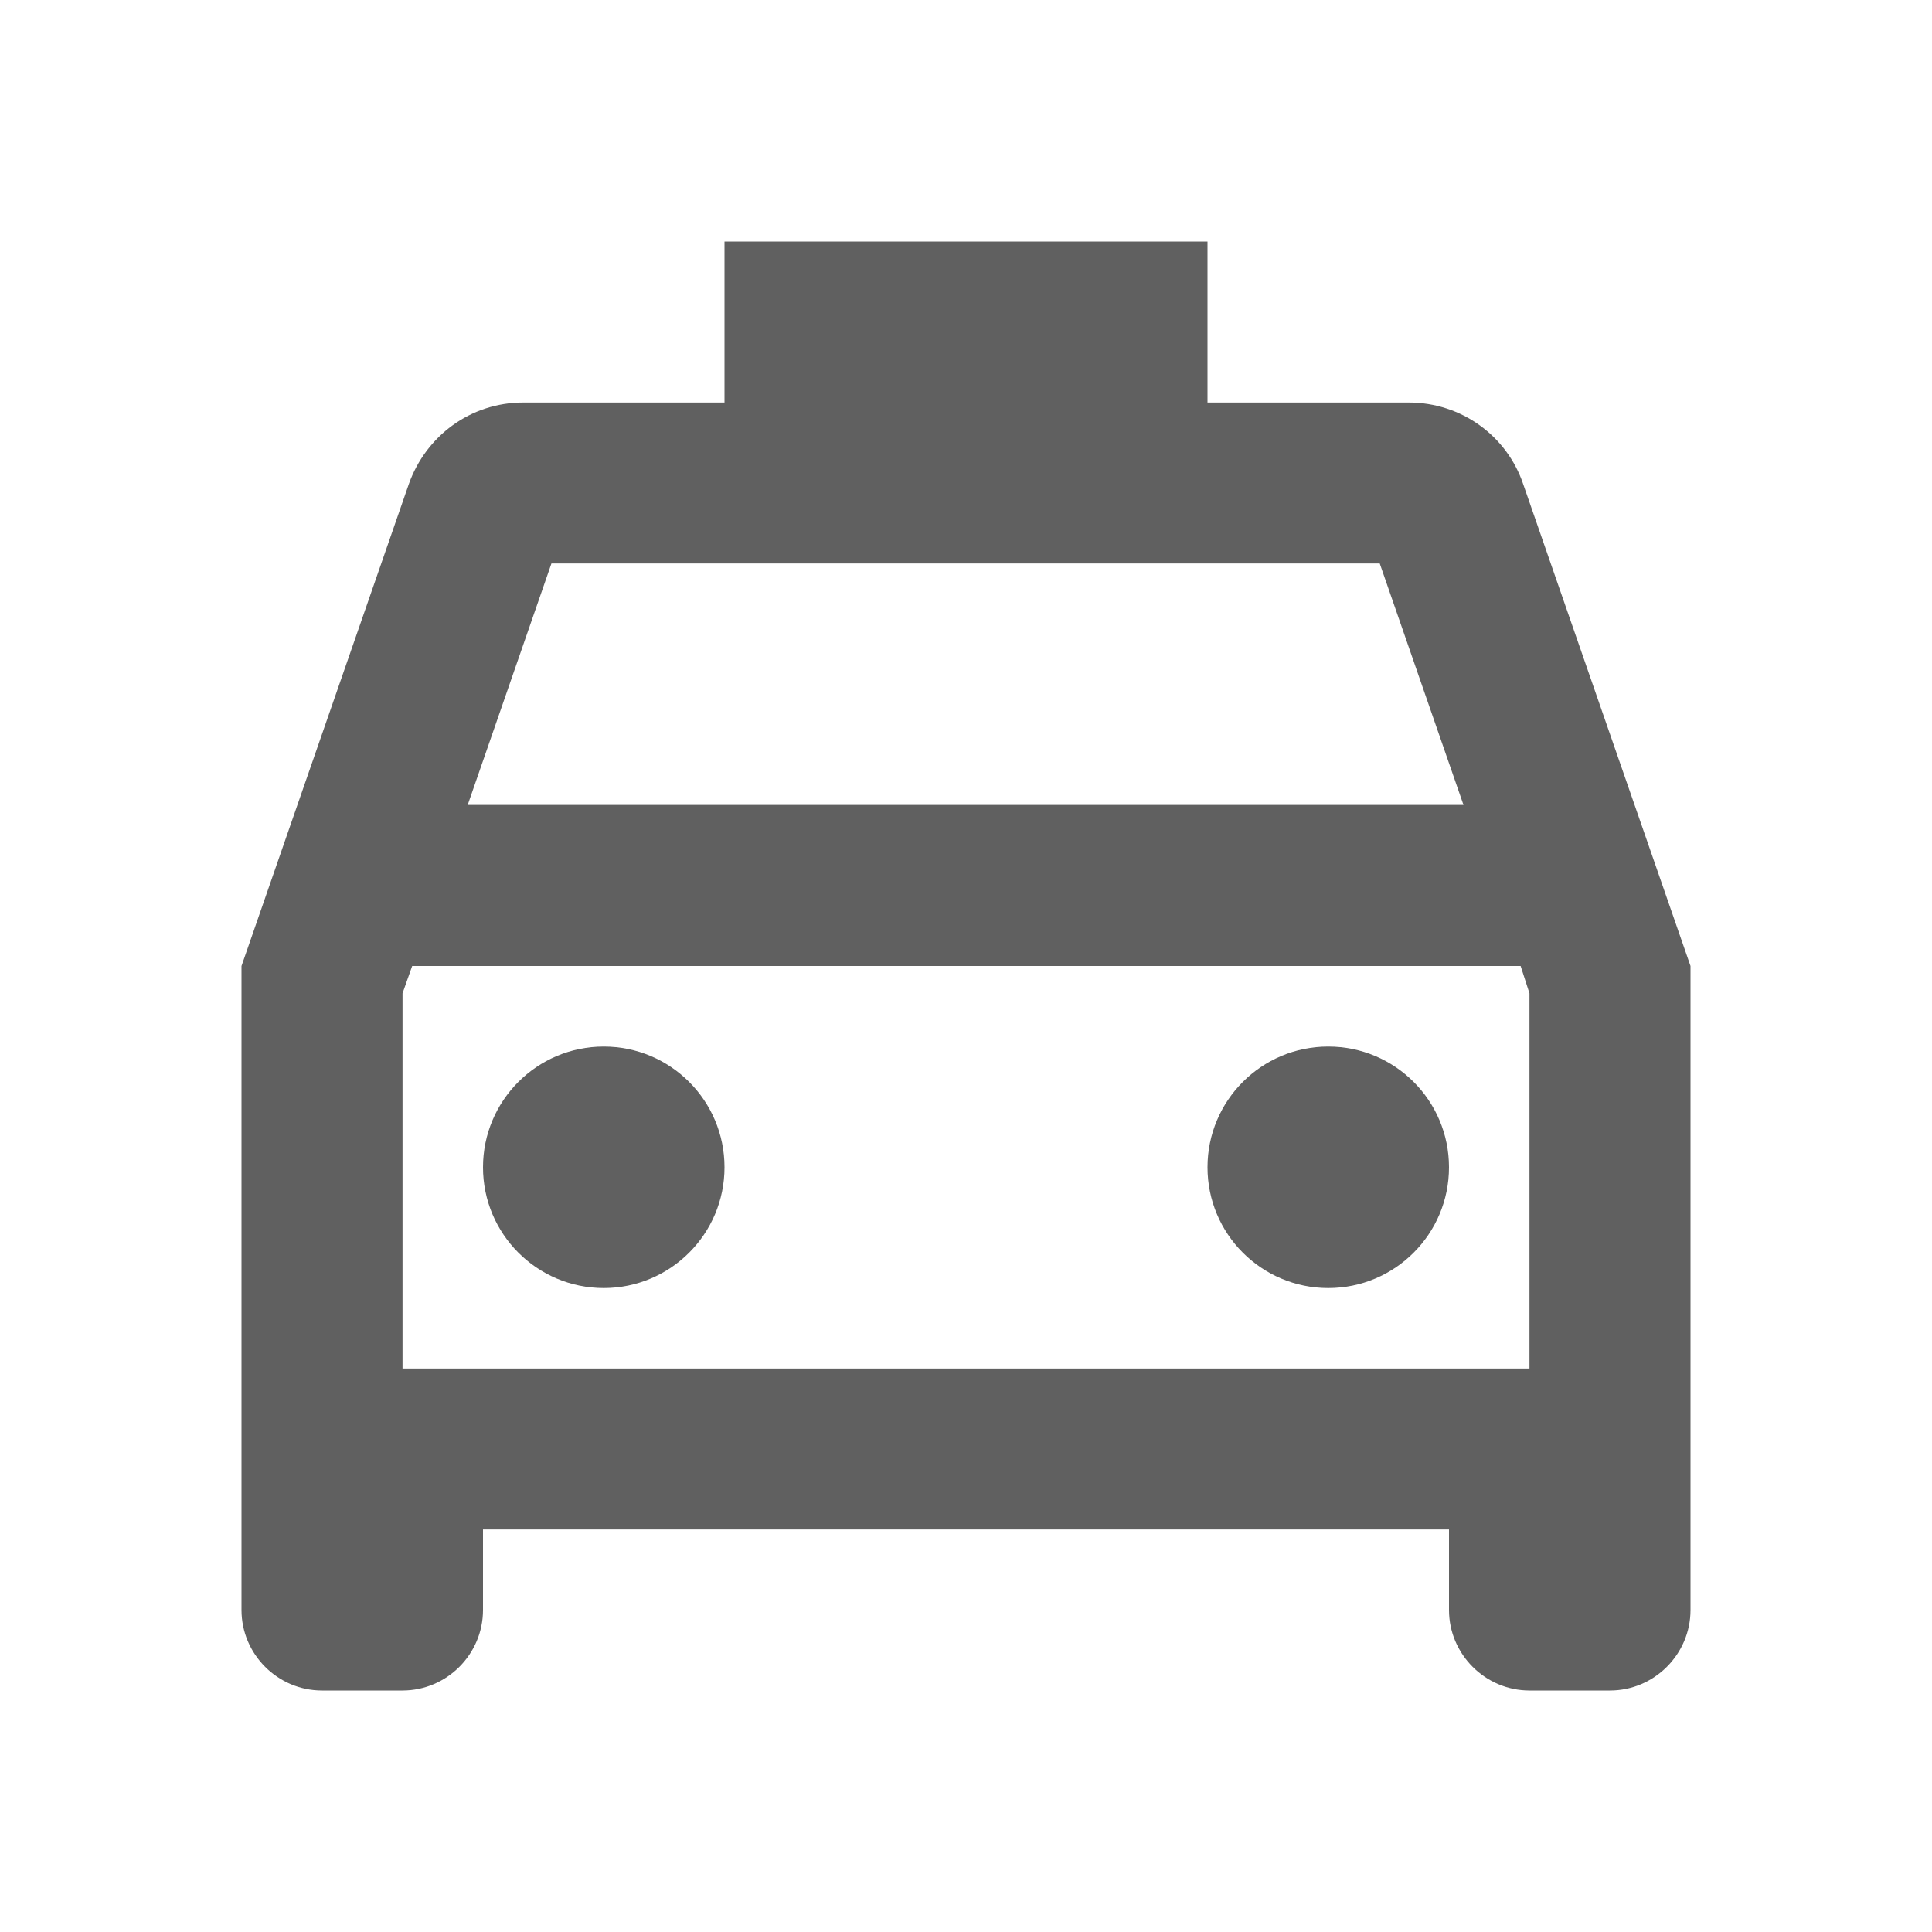 <svg width="26" height="26" viewBox="0 0 26 26" fill="none" xmlns="http://www.w3.org/2000/svg">
<g clip-path="url(#clip0_563_2139)">
<path d="M20.497 6.511C20.28 5.872 19.673 5.417 18.958 5.417H16.25V3.25H9.75V5.417H7.042C6.327 5.417 5.731 5.872 5.503 6.511L3.25 13V21.667C3.25 22.262 3.737 22.75 4.333 22.75H5.417C6.013 22.75 6.5 22.262 6.5 21.667V20.583H19.5V21.667C19.5 22.262 19.988 22.75 20.583 22.75H21.667C22.262 22.75 22.75 22.262 22.75 21.667V13L20.497 6.511ZM7.421 7.583H18.568L19.695 10.833H6.294L7.421 7.583ZM20.583 18.417H5.417V13.368L5.547 13H20.464L20.583 13.368V18.417Z" fill="#606060"/>
<path d="M8.125 17.334C9.022 17.334 9.75 16.606 9.75 15.709C9.75 14.811 9.022 14.084 8.125 14.084C7.228 14.084 6.5 14.811 6.5 15.709C6.5 16.606 7.228 17.334 8.125 17.334Z" fill="#606060"/>
<path d="M17.875 17.334C18.773 17.334 19.5 16.606 19.5 15.709C19.5 14.811 18.773 14.084 17.875 14.084C16.977 14.084 16.25 14.811 16.25 15.709C16.25 16.606 16.977 17.334 17.875 17.334Z" fill="#606060"/>
</g>
<defs>
<clipPath id="clip0_563_2139">
<rect width="26" height="26" fill="white"/>
</clipPath>
</defs>
</svg>
